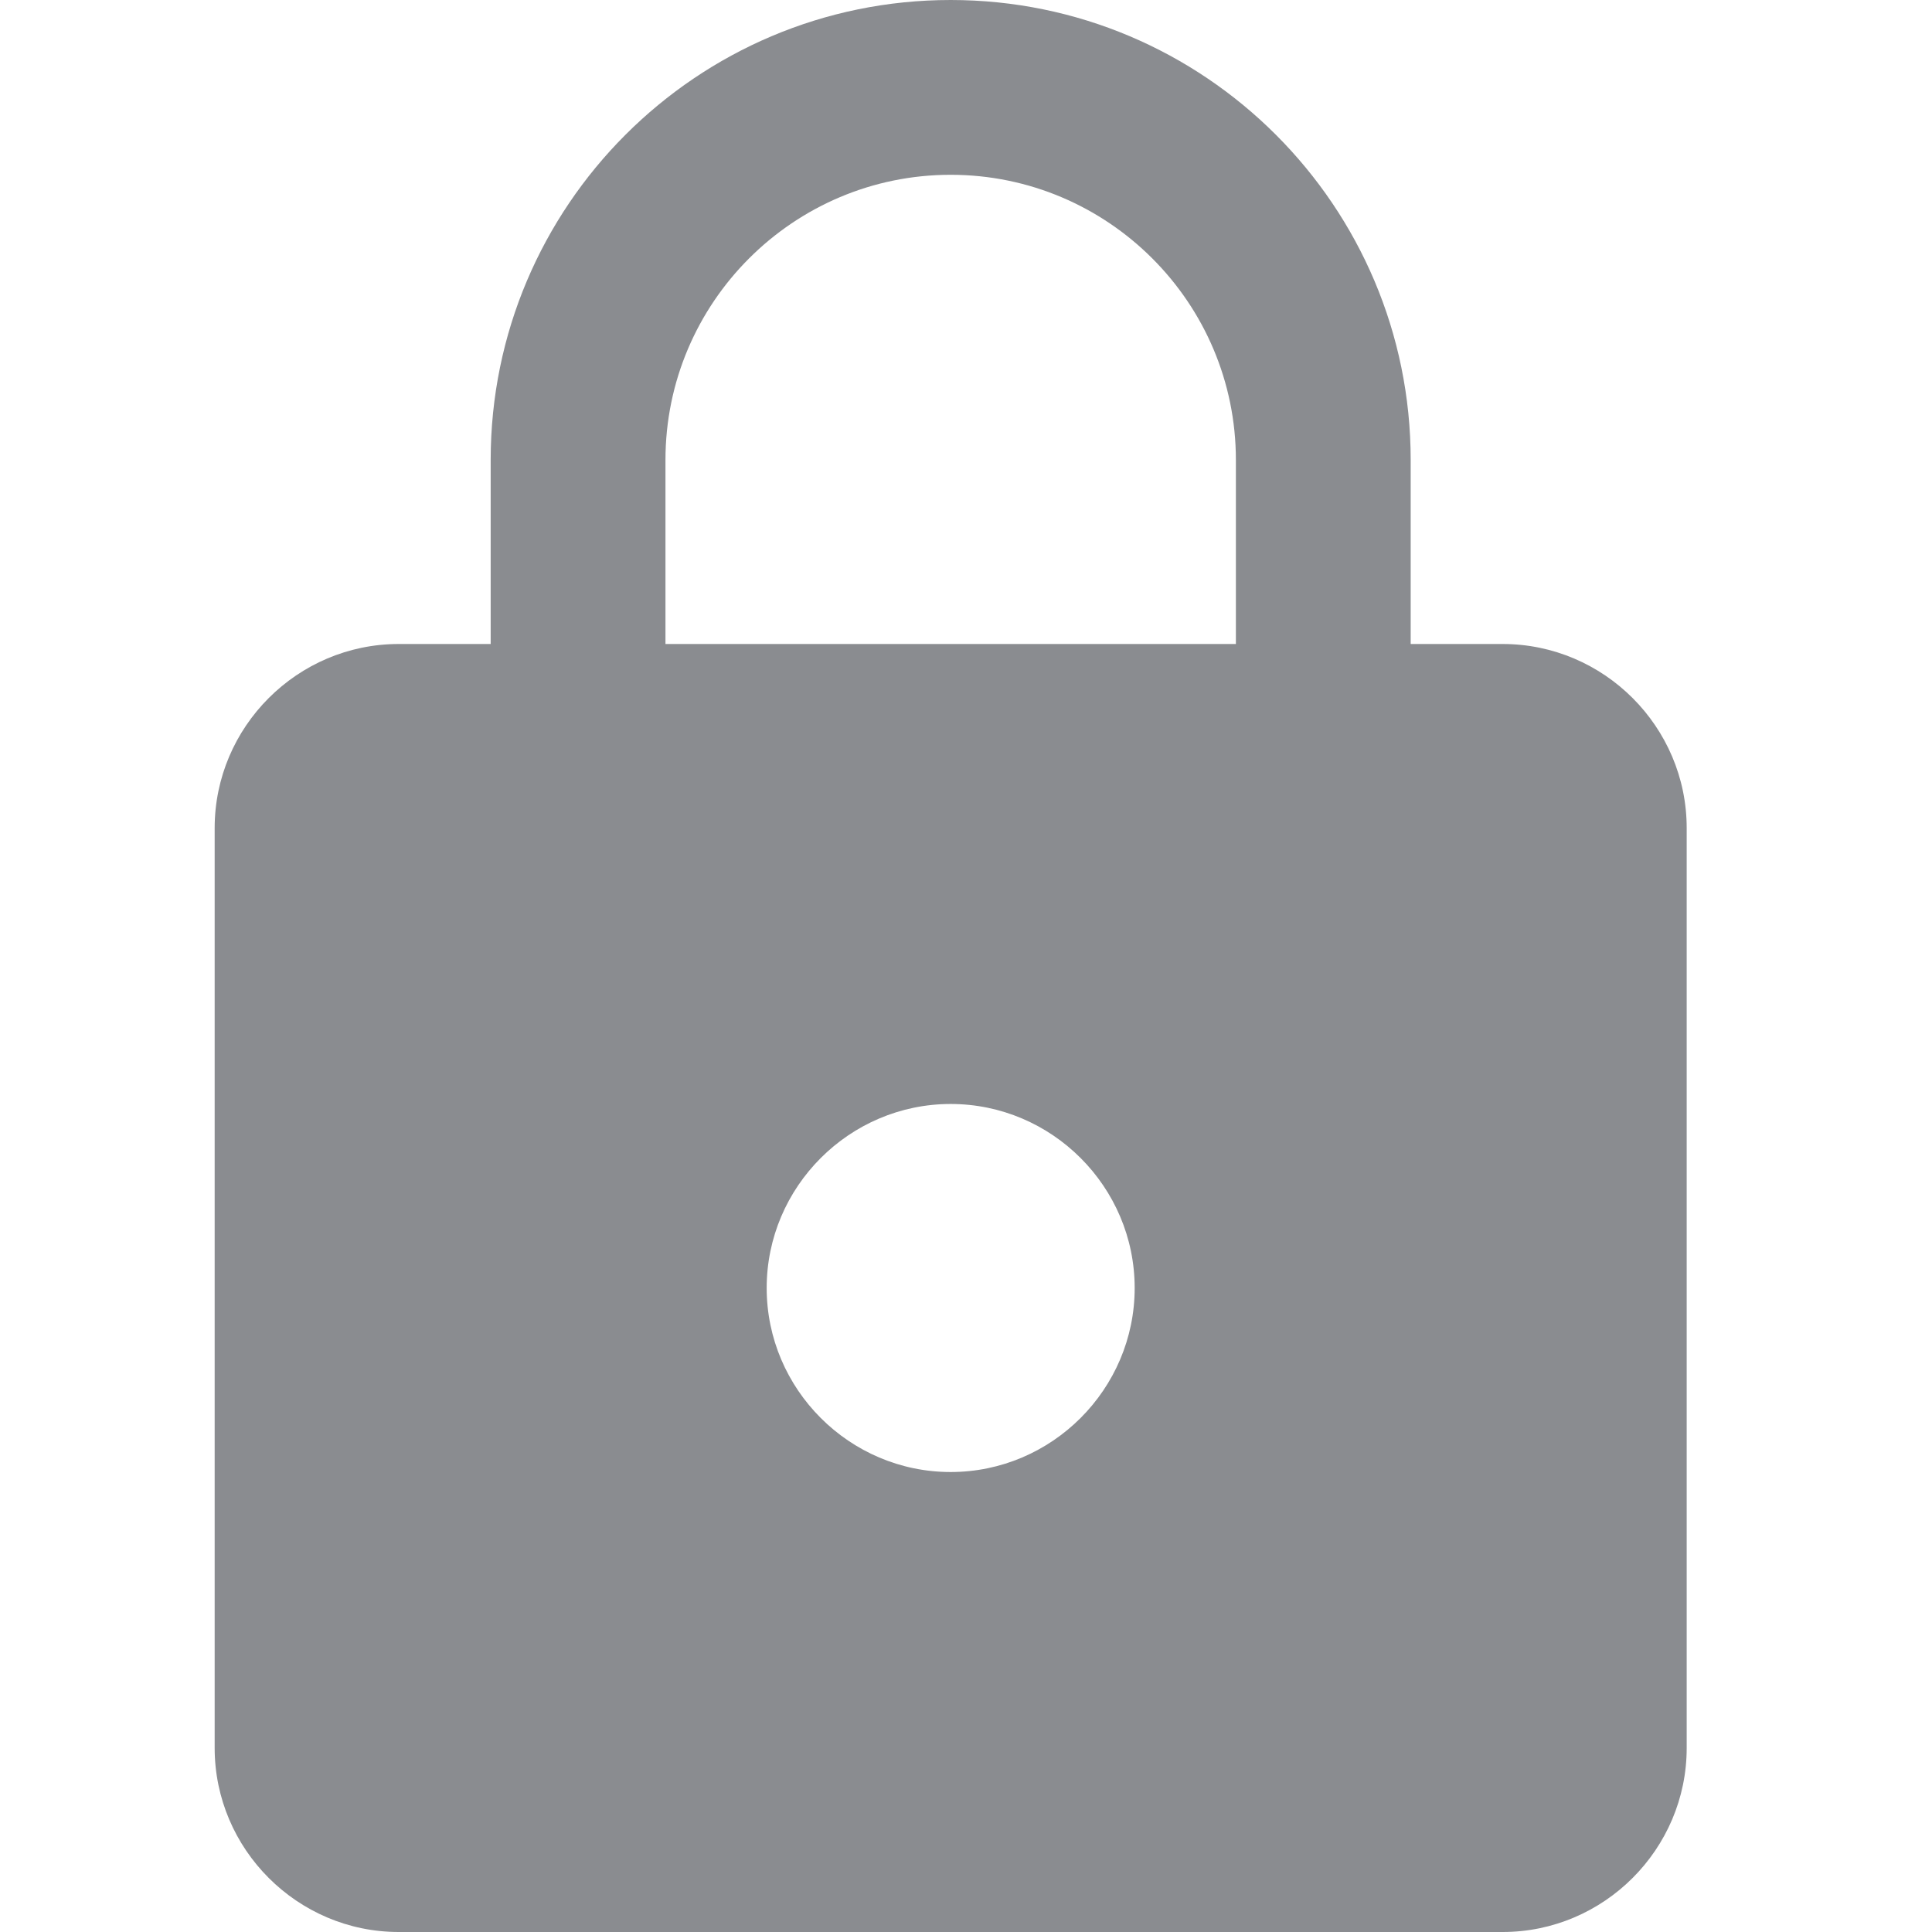 <svg width="36" height="36" viewBox="0 0 28 36" fill="none" xmlns="http://www.w3.org/2000/svg">
<path d="M24 12H22.286V8.571C22.286 3.84 18.446 0 13.714 0C8.983 0 5.143 3.84 5.143 8.571V12H3.429C1.543 12 0 13.543 0 15.429V32.571C0 34.457 1.543 36 3.429 36H24C25.886 36 27.429 34.457 27.429 32.571V15.429C27.429 13.543 25.886 12 24 12ZM13.714 27.429C11.829 27.429 10.286 25.886 10.286 24C10.286 22.114 11.829 20.571 13.714 20.571C15.6 20.571 17.143 22.114 17.143 24C17.143 25.886 15.6 27.429 13.714 27.429ZM19.029 12H8.4V8.571C8.4 5.64 10.783 3.257 13.714 3.257C16.646 3.257 19.029 5.64 19.029 8.571V12Z" fill="#8A8C90"/>
</svg>
